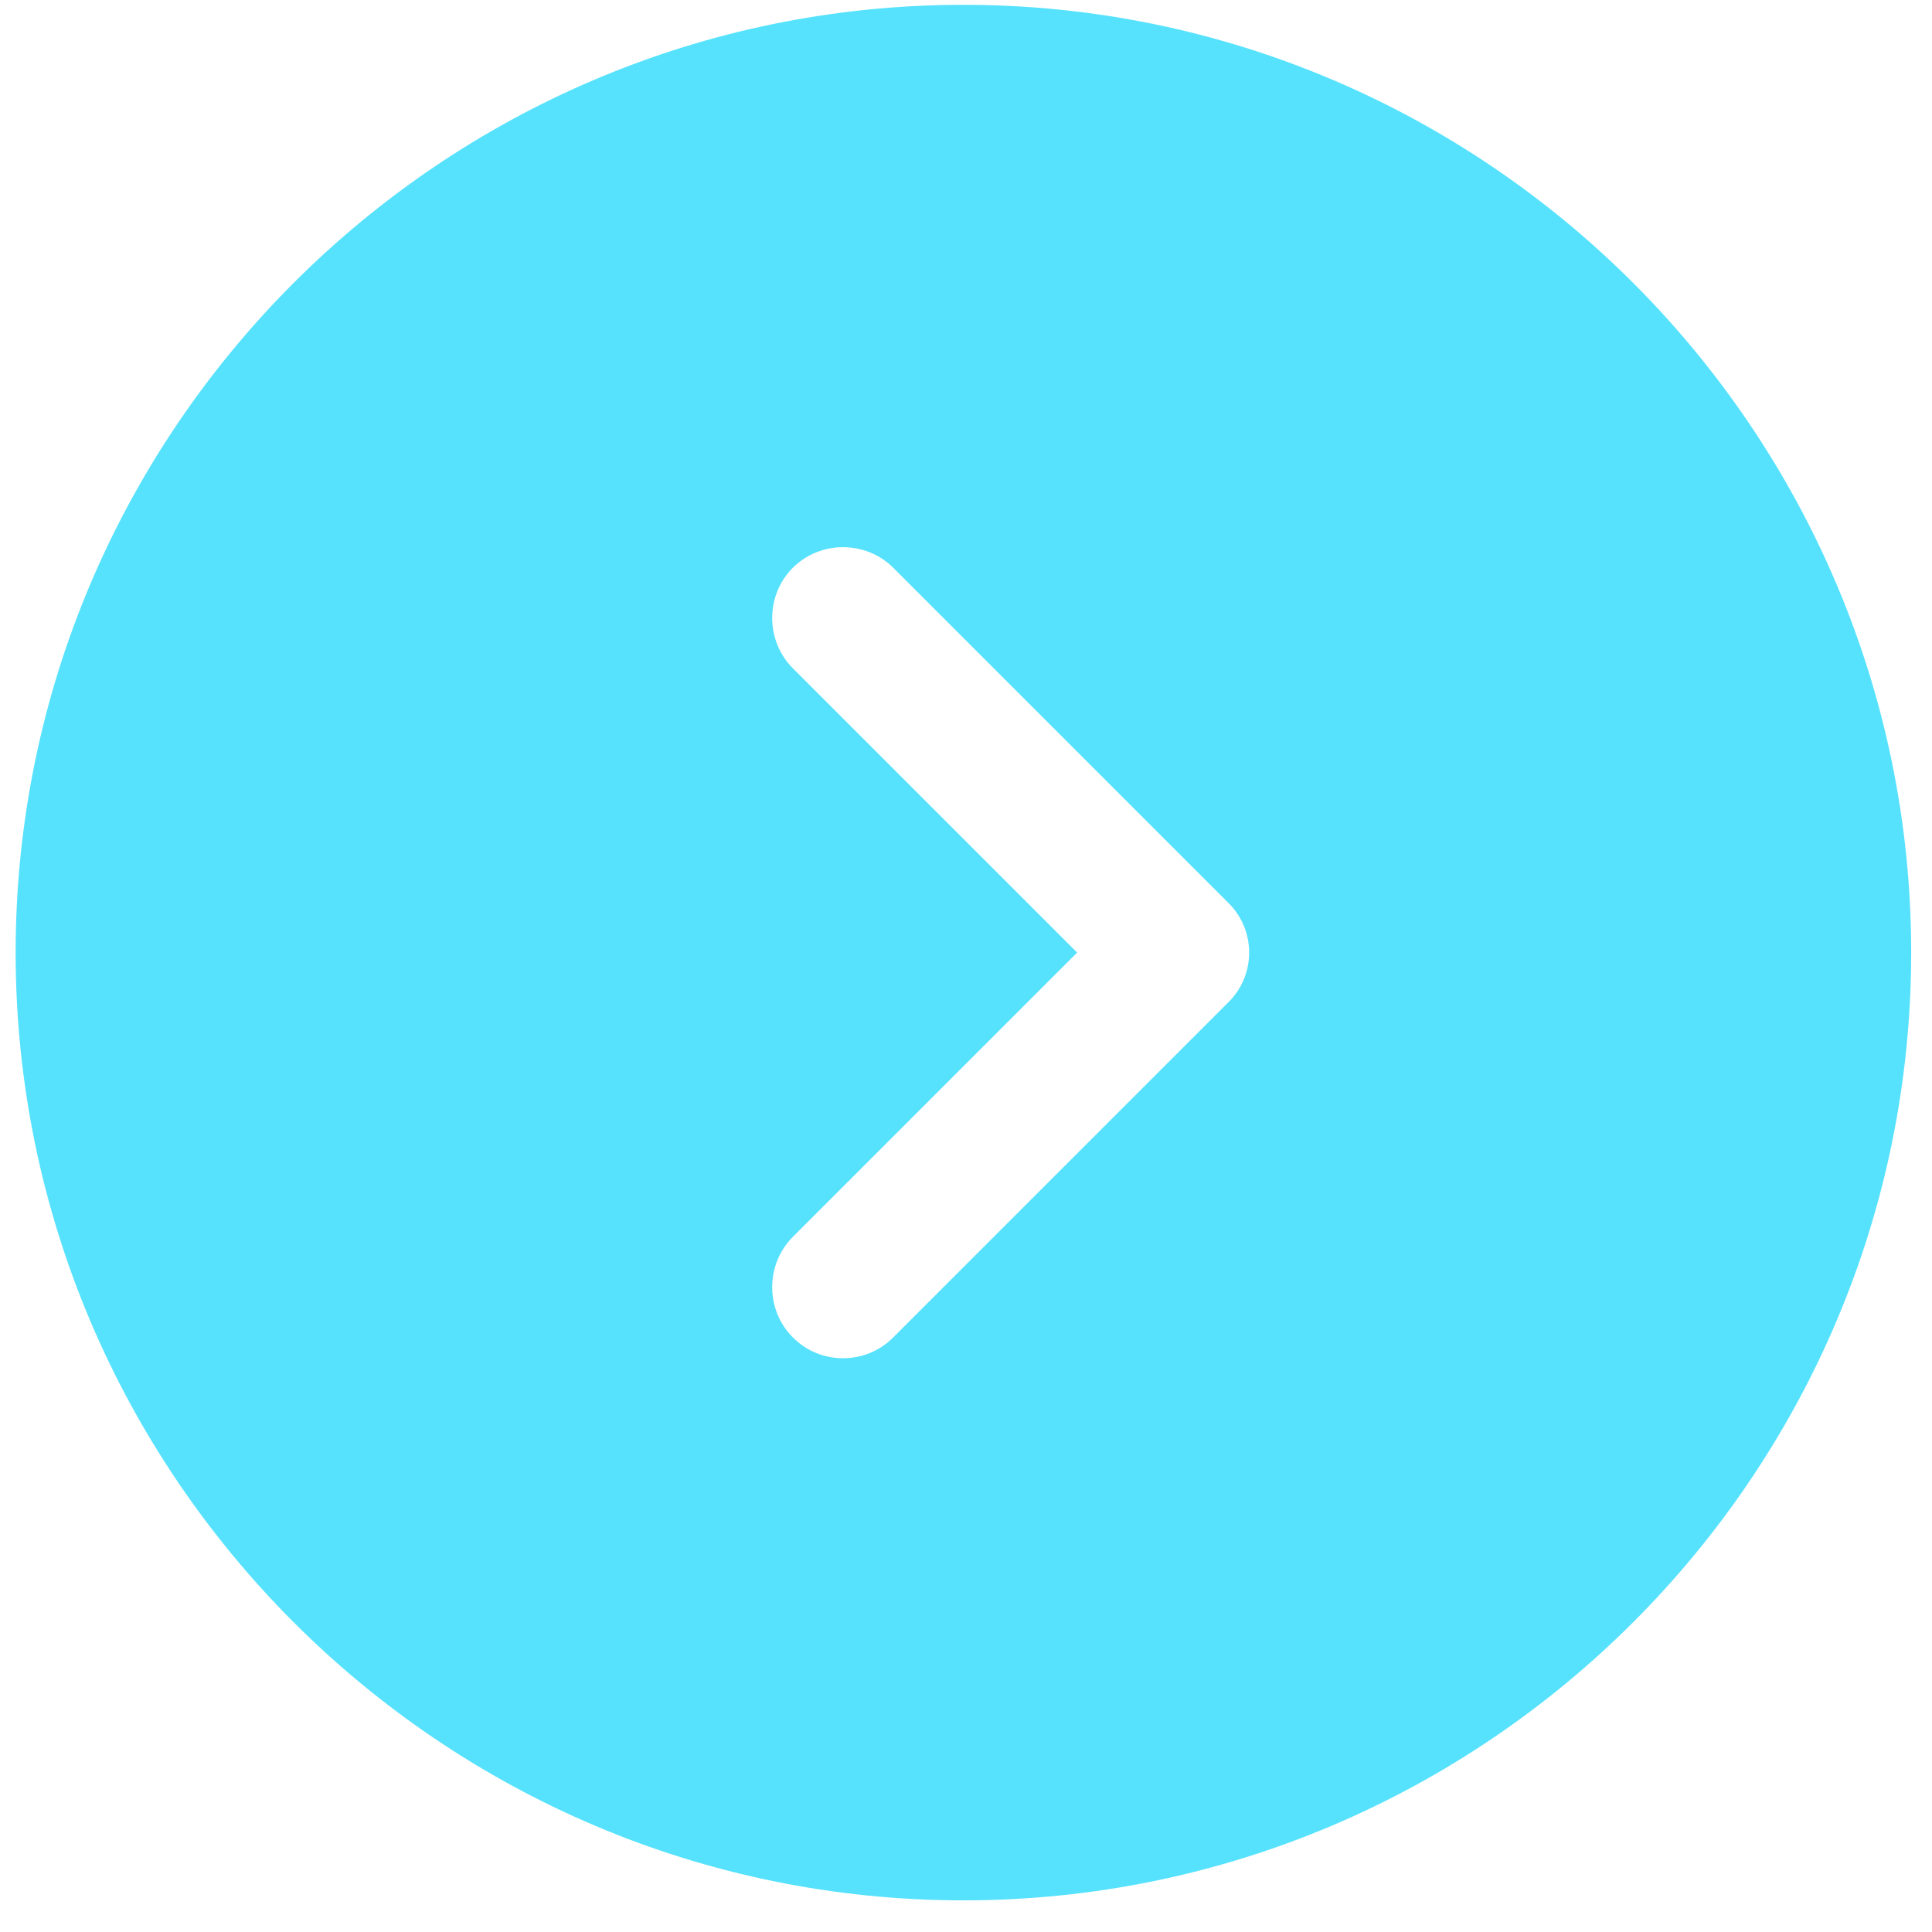 <svg width="53" height="53" viewBox="0 0 53 53" fill="none" xmlns="http://www.w3.org/2000/svg">
<path d="M26.429 0.132C12.103 0.132 0.429 11.806 0.429 26.132C0.429 40.458 12.103 52.132 26.429 52.132C40.755 52.132 52.429 40.458 52.429 26.132C52.429 11.806 40.755 0.132 26.429 0.132ZM33.683 27.51L24.505 36.688C24.115 37.078 23.621 37.26 23.127 37.26C22.633 37.26 22.139 37.078 21.749 36.688C20.995 35.934 20.995 34.686 21.749 33.932L29.549 26.132L21.749 18.332C20.995 17.578 20.995 16.33 21.749 15.576C22.503 14.822 23.751 14.822 24.505 15.576L33.683 24.754C34.463 25.508 34.463 26.756 33.683 27.51Z" fill="#56E2FD"/>
</svg>
